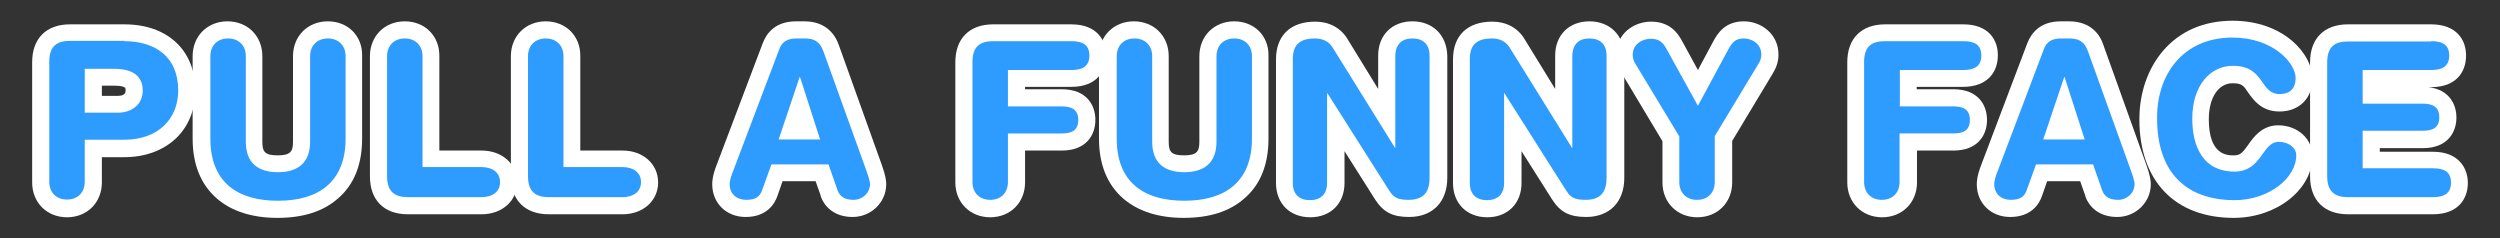 <?xml version="1.0" encoding="utf-8"?>
<!-- Generator: Adobe Illustrator 19.1.0, SVG Export Plug-In . SVG Version: 6.00 Build 0)  -->
<svg version="1.0" id="Layer_1" xmlns="http://www.w3.org/2000/svg" xmlns:xlink="http://www.w3.org/1999/xlink" x="0px" y="0px"
	 width="831.9px" height="79.3px" viewBox="0 0 831.9 79.3" enable-background="new 0 0 831.9 79.3" xml:space="preserve">
<rect x="0" y="0" width="831.9" height="79.3" fill="#333333" stroke="none"/>
<g>
	<g>
		<path fill="#2E9BFF" d="M22.3,69.4c-5.1,0-8.7-3.6-8.7-8.7v-40c0-6.3,3.5-9.7,9.7-9.7h18.1c12.8,0,20.8,7.4,20.8,19.3
			c0,11.5-8.4,19.3-20.8,19.3H31v11.2C31,65.8,27.4,69.4,22.3,69.4z M39.2,34.7c2.5,0,5.4-1.2,5.4-4.5c0-1.5,0-4.5-6.7-4.5h-7v9
			H39.2z"/>
		<path fill="#FFFFFF" d="M41.4,13.7c9.9,0,17.9,4.9,17.9,16.4c0,9.4-6.6,16.4-18,16.4H28.2v14c0,3.5-2.3,5.9-5.9,5.9
			s-5.9-2.4-5.9-5.9v-40c0-5.3,2.7-6.9,6.9-6.9H41.4 M28.2,37.5h11c4.8,0,8.3-2.9,8.3-7.3c0-5.2-3.7-7.3-9.5-7.3h-9.8V37.5
			 M41.4,8.1H23.3c-7.9,0-12.6,4.7-12.6,12.6v40c0,6.7,4.9,11.6,11.6,11.6c6.7,0,11.6-4.9,11.6-11.6v-8.4h7.4c7,0,12.9-2.2,17.2-6.2
			c4.2-4,6.5-9.6,6.5-15.9C65,16.7,55.7,8.1,41.4,8.1L41.4,8.1z M33.9,28.5H38c2.6,0,3.5,0.5,3.6,0.7c0.2,0.1,0.2,0.8,0.2,1
			c0,1.4-1.4,1.7-2.6,1.7h-5.3V28.5L33.9,28.5z"/>
	</g>
	<g>
		<path fill="#2E9BFF" d="M92.5,69.7c-16.1,0-25.4-8.6-25.4-23.5V18.7c0-5.1,3.6-8.7,8.7-8.7s8.7,3.6,8.7,8.7v28.4
			c0,5.2,2.4,7.4,7.9,7.4s7.9-2.2,7.9-7.4V18.7c0-5.1,3.6-8.7,8.7-8.7s8.7,3.6,8.7,8.7v27.4C117.9,61.1,108.6,69.7,92.5,69.7z"/>
		<path fill="#FFFFFF" d="M109.1,12.8c3.6,0,5.9,2.4,5.9,5.9v27.4c0,14.3-8.8,20.7-22.5,20.7c-13.8,0-22.5-6.4-22.5-20.7V18.7
			c0-3.5,2.3-5.9,5.9-5.9s5.9,2.4,5.9,5.9v28.4c0,7.1,4,10.2,10.7,10.2s10.7-3.2,10.7-10.2V18.7C103.2,15.2,105.5,12.8,109.1,12.8
			 M109.1,7.1c-6.7,0-11.6,4.9-11.6,11.6v28.4c0,3.2-0.7,4.6-5.1,4.6c-4.4,0-5.1-1.3-5.1-4.6V18.7c0-6.7-4.9-11.6-11.6-11.6
			c-6.7,0-11.6,4.9-11.6,11.6v27.4c0,8.6,2.7,15.3,8.1,20c4.9,4.2,11.7,6.4,20.1,6.4c8.5,0,15.2-2.1,20.1-6.4
			c5.4-4.6,8.1-11.3,8.1-20V18.7C120.7,12,115.8,7.1,109.1,7.1L109.1,7.1z"/>
	</g>
	<g>
		<path fill="#2E9BFF" d="M135.8,68.4c-6.3,0-9.7-3.5-9.7-9.7v-40c0-5.1,3.6-8.7,8.7-8.7s8.7,3.6,8.7,8.7v34.1h16.9
			c5.3,0,9,3.2,9,7.8s-3.7,7.8-9,7.8H135.8z"/>
		<path fill="#FFFFFF" d="M134.7,12.8c3.6,0,5.9,2.4,5.9,5.9v36.9h19.7c3.4,0,6.1,1.7,6.1,5s-2.7,5-6.1,5h-24.6
			c-4.2,0-6.9-1.7-6.9-6.9v-40C128.8,15.2,131.1,12.8,134.7,12.8 M134.7,7.1c-6.7,0-11.6,4.9-11.6,11.6v40c0,7.9,4.7,12.6,12.6,12.6
			h24.6c6.8,0,11.8-4.5,11.8-10.6s-5-10.6-11.8-10.6h-14.1V18.7C146.3,12,141.4,7.1,134.7,7.1L134.7,7.1z"/>
	</g>
	<g>
		<path fill="#2E9BFF" d="M182.6,68.4c-6.3,0-9.7-3.5-9.7-9.7v-40c0-5.1,3.6-8.7,8.7-8.7s8.7,3.6,8.7,8.7v34.1h16.9
			c5.3,0,9,3.2,9,7.8s-3.7,7.8-9,7.8H182.6z"/>
		<path fill="#FFFFFF" d="M181.6,12.8c3.6,0,5.9,2.4,5.9,5.9v36.9h19.7c3.4,0,6.1,1.7,6.1,5s-2.7,5-6.1,5h-24.6
			c-4.2,0-6.9-1.7-6.9-6.9v-40C175.7,15.2,178,12.8,181.6,12.8 M181.6,7.1c-6.7,0-11.6,4.9-11.6,11.6v40c0,7.9,4.7,12.6,12.6,12.6
			h24.6c6.8,0,11.8-4.5,11.8-10.6s-5-10.6-11.8-10.6h-14.1V18.7C193.2,12,188.3,7.1,181.6,7.1L181.6,7.1z"/>
	</g>
	<g>
		<path fill="#2E9BFF" d="M283.9,69.4c-5.3,0-7.3-3.2-8-5.1l-2.4-6.8h-15l-2.4,6.8c-1.2,3.4-3.8,5.1-7.9,5.1c-4.9,0-8.3-3.3-8.3-8
			c0-1.3,0.4-3.1,1.3-5.5l15.3-40.4c1.4-3.6,4.2-5.4,8.4-5.4h2.8c1.7,0,6.8,0,9,6.2l14.3,39.7c0.9,2.4,1.3,4.2,1.3,5.5
			C292.2,65.8,288.5,69.4,283.9,69.4z M269,43.6l-2.9-9.1l-3.1,9.1H269z"/>
		<path fill="#FFFFFF" d="M267.7,12.8c2.7,0,5,0.6,6.3,4.3l14.3,39.7c0.4,1.2,1.2,3.2,1.2,4.5c0,2.9-2.5,5.2-5.5,5.2
			c-2.6,0-4.5-0.9-5.3-3.2l-3-8.6h-19l-3.1,8.6c-0.8,2.3-2.4,3.2-5.3,3.2c-3.2,0-5.5-2-5.5-5.2c0-1.3,0.7-3.4,1.2-4.5l15.3-40.4
			c1-2.7,2.9-3.6,5.8-3.6H267.7 M259.1,46.4h13.8l-6.7-20.8h-0.1L259.1,46.4 M267.7,7.1h-2.8c-6.9,0-9.8,3.9-11.1,7.3l-15.3,40.4
			c-1.4,3.6-1.5,5.5-1.5,6.5c0,6.3,4.7,10.9,11.1,10.9c7.1,0,9.7-4.4,10.6-7l1.7-4.9h11l1.7,4.8l0,0.1l0,0.1
			c1.6,4.4,5.5,6.9,10.6,6.9c6.2,0,11.2-4.9,11.2-10.9c0-1.1-0.2-2.9-1.5-6.5l-14.2-39.6C278,11.6,274.9,7.1,267.7,7.1L267.7,7.1z"
			/>
	</g>
	<g>
		<path fill="#2E9BFF" d="M329.5,69.4c-5.1,0-8.7-3.6-8.7-8.7v-40c0-6.3,3.5-9.7,9.7-9.7h26c7.7,0,8.8,4.8,8.8,7.6s-1.1,7.6-8.8,7.6
			h-18.3v6.4h15c7.3,0,8.4,4.6,8.4,7.4s-1.1,7.4-8.4,7.4h-15v13.4C338.2,65.8,334.6,69.4,329.5,69.4z"/>
		<path fill="#FFFFFF" d="M356.5,13.7c3.5,0,6,1,6,4.8c0,3.7-2.5,4.8-6,4.8h-21.1v12.1h17.9c3.1,0,5.5,0.9,5.5,4.5
			c0,3.7-2.4,4.5-5.5,4.5h-17.9v16.2c0,3.5-2.3,5.9-5.9,5.9c-3.6,0-5.9-2.4-5.9-5.9v-40c0-5.3,2.7-6.9,6.9-6.9H356.5 M356.5,8.1h-26
			c-7.9,0-12.6,4.7-12.6,12.6v40c0,6.7,4.9,11.6,11.6,11.6s11.6-4.9,11.6-11.6V50.1h12.2c8.3,0,11.2-5.3,11.2-10.2
			c0-4.9-2.9-10.2-11.2-10.2h-12.2v-0.8h15.4c8.6,0,11.6-5.4,11.6-10.4C368.1,13.5,365.1,8.1,356.5,8.1L356.5,8.1z"/>
	</g>
	<g>
		<path fill="#2E9BFF" d="M394.1,69.7c-16.1,0-25.4-8.6-25.4-23.5V18.7c0-5.1,3.6-8.7,8.7-8.7s8.7,3.6,8.7,8.7v28.4
			c0,5.2,2.4,7.4,7.9,7.4c5.5,0,7.9-2.2,7.9-7.4V18.7c0-5.1,3.6-8.7,8.7-8.7s8.7,3.6,8.7,8.7v27.4C419.5,61.1,410.2,69.7,394.1,69.7
			z"/>
		<path fill="#FFFFFF" d="M410.7,12.8c3.6,0,5.9,2.4,5.9,5.9v27.4c0,14.3-8.8,20.7-22.5,20.7c-13.8,0-22.5-6.4-22.5-20.7V18.7
			c0-3.5,2.3-5.9,5.9-5.9s5.9,2.4,5.9,5.9v28.4c0,7.1,4,10.2,10.7,10.2s10.7-3.2,10.7-10.2V18.7C404.8,15.2,407.1,12.8,410.7,12.8
			 M410.7,7.1c-6.7,0-11.6,4.9-11.6,11.6v28.4c0,3.2-0.7,4.6-5.1,4.6c-4.4,0-5.1-1.3-5.1-4.6V18.7c0-6.7-4.9-11.6-11.6-11.6
			s-11.6,4.9-11.6,11.6v27.4c0,8.6,2.7,15.3,8.1,20c4.9,4.2,11.7,6.4,20.1,6.4c8.5,0,15.2-2.1,20.1-6.4c5.4-4.6,8.1-11.3,8.1-20
			V18.7C422.3,12,417.4,7.1,410.7,7.1L410.7,7.1z"/>
	</g>
	<g>
		<path fill="#2E9BFF" d="M468.8,69.4c-4.5,0-6.7-1.1-8.9-4.5l-15.4-24.4v20.3c0,5.3-3.3,8.5-8.5,8.5c-5.3,0-8.5-3.3-8.5-8.5V19.7
			c0-4.4,1.8-9.7,10.3-9.7c3.6,0,6.6,1.6,8.3,4.5l15.5,25.1v-21c0-5.3,3.3-8.5,8.5-8.5c5.3,0,8.5,3.3,8.5,8.5v40.7
			C478.6,65.7,475.1,69.4,468.8,69.4z"/>
		<path fill="#FFFFFF" d="M470,12.8c3.5,0,5.7,1.9,5.7,5.7v40.7c0,4.7-2,7.3-7,7.3c-3.7,0-5-0.8-6.5-3.2L441.7,31h-0.1v29.9
			c0,3.8-2.2,5.7-5.7,5.7s-5.7-1.9-5.7-5.7V19.7c0-4.9,2.4-6.9,7.4-6.9c2.4,0,4.6,0.9,5.9,3.1l20.7,33.3h0.1V18.5
			C464.4,14.7,466.5,12.8,470,12.8 M470,7.1c-6.8,0-11.4,4.6-11.4,11.4v11.1L448.4,13c-2.2-3.7-6.1-5.8-10.7-5.8
			c-8.3,0-13.1,4.6-13.1,12.6v41.1c0,6.8,4.6,11.4,11.4,11.4s11.4-4.6,11.4-11.4V50.3l10.2,16.1c2.7,4.2,5.8,5.8,11.3,5.8
			c7.8,0,12.7-5,12.7-13V18.5C481.4,11.7,476.8,7.1,470,7.1L470,7.1z"/>
	</g>
	<g>
		<path fill="#2E9BFF" d="M527.6,69.4c-4.5,0-6.7-1.1-8.9-4.5l-15.4-24.4v20.3c0,5.3-3.3,8.5-8.5,8.5c-5.3,0-8.5-3.3-8.5-8.5V19.7
			c0-4.4,1.8-9.7,10.3-9.7c3.6,0,6.6,1.6,8.3,4.5l15.5,25.1v-21c0-5.3,3.3-8.5,8.5-8.5c5.3,0,8.5,3.3,8.5,8.5v40.7
			C537.5,65.7,533.9,69.4,527.6,69.4z"/>
		<path fill="#FFFFFF" d="M528.9,12.8c3.5,0,5.7,1.9,5.7,5.7v40.7c0,4.7-2,7.3-7,7.3c-3.7,0-5-0.8-6.5-3.2L500.6,31h-0.1v29.9
			c0,3.8-2.2,5.7-5.7,5.7s-5.7-1.9-5.7-5.7V19.7c0-4.9,2.4-6.9,7.4-6.9c2.4,0,4.6,0.9,5.9,3.1l20.7,33.3h0.1V18.5
			C523.3,14.7,525.4,12.8,528.9,12.8 M528.9,7.1c-6.8,0-11.4,4.6-11.4,11.4v11.1L507.3,13c-2.2-3.7-6.1-5.8-10.7-5.8
			c-8.3,0-13.1,4.6-13.1,12.6v41.1c0,6.8,4.6,11.4,11.4,11.4s11.4-4.6,11.4-11.4V50.3l10.2,16.1c2.7,4.2,5.8,5.8,11.3,5.8
			c7.8,0,12.7-5,12.7-13V18.5C540.3,11.7,535.7,7.1,528.9,7.1L528.9,7.1z"/>
	</g>
	<g>
		<path fill="#2E9BFF" d="M564.8,69.4c-5.1,0-8.7-3.6-8.7-8.7V46.1L542,22.8c-0.9-1.5-1.4-3.1-1.4-4.6c0-5.3,4.5-8.2,8.8-8.2
			c4.6,0,6.5,2.5,7.8,5l7.8,14.3l7.7-14.3c1.8-3.5,4.1-4.9,7.6-4.9c4.2,0,8.7,2.9,8.7,8.2c0,1.5-0.5,3-1.4,4.6l-14.1,23.4v14.5
			C573.5,65.8,569.9,69.4,564.8,69.4z"/>
		<path fill="#FFFFFF" d="M580.3,12.8c2.2,0,5.8,1.4,5.8,5.4c0,1.1-0.4,2.2-1,3.1l-14.5,24v15.3c0,3.5-2.3,5.9-5.9,5.9
			c-3.6,0-5.9-2.4-5.9-5.9V45.4l-14.5-24c-0.6-0.9-1-2-1-3.1c0-4,3.7-5.4,6-5.4c2.8,0,4.1,1.2,5.3,3.5L565,35.2l10.2-18.9
			C576.6,13.7,577.9,12.8,580.3,12.8 M580.3,7.1c-6,0-8.6,3.7-10.1,6.5l-5.2,9.7l-5.3-9.7c-1.5-2.8-4.2-6.4-10.3-6.4
			c-5.6,0-11.6,3.9-11.6,11.1c0,2,0.6,4.1,1.8,6l13.6,22.7v13.7c0,6.7,4.9,11.6,11.6,11.6c6.7,0,11.6-4.9,11.6-11.6V46.9L590,24.3
			c1.2-2,1.8-4,1.8-6C591.9,11.3,586,7.1,580.3,7.1L580.3,7.1z"/>
	</g>
	<g>
		<path fill="#2E9BFF" d="M626.3,69.4c-5.1,0-8.7-3.6-8.7-8.7v-40c0-6.3,3.5-9.7,9.7-9.7h26c7.7,0,8.8,4.8,8.8,7.6s-1.1,7.6-8.8,7.6
			H635v6.4h15c7.3,0,8.4,4.6,8.4,7.4s-1.1,7.4-8.4,7.4h-15v13.4C635,65.8,631.4,69.4,626.3,69.4z"/>
		<path fill="#FFFFFF" d="M653.3,13.7c3.5,0,6,1,6,4.8c0,3.7-2.5,4.8-6,4.8h-21.1v12.1H650c3.1,0,5.5,0.9,5.5,4.5
			c0,3.7-2.4,4.5-5.5,4.5h-17.9v16.2c0,3.5-2.3,5.9-5.9,5.9s-5.9-2.4-5.9-5.9v-40c0-5.3,2.7-6.9,6.9-6.9H653.3 M653.3,8.1h-26
			c-7.9,0-12.6,4.7-12.6,12.6v40c0,6.7,4.9,11.6,11.6,11.6s11.6-4.9,11.6-11.6V50.1H650c8.3,0,11.2-5.3,11.2-10.2
			c0-4.9-2.9-10.2-11.2-10.2h-12.2v-0.8h15.4c8.6,0,11.6-5.4,11.6-10.4C664.9,13.5,661.9,8.1,653.3,8.1L653.3,8.1z"/>
	</g>
	<g>
		<path fill="#2E9BFF" d="M704.7,69.4c-5.3,0-7.3-3.2-8-5.1l-2.4-6.8h-15l-2.4,6.8c-1.2,3.4-3.8,5.1-7.9,5.1c-4.9,0-8.3-3.3-8.3-8
			c0-1.3,0.4-3.1,1.3-5.5l15.3-40.4c1.4-3.6,4.2-5.4,8.4-5.4h2.8c1.7,0,6.8,0,9,6.2l14.3,39.7c0.9,2.4,1.3,4.2,1.3,5.5
			C713.1,65.8,709.3,69.4,704.7,69.4z M689.9,43.6l-2.9-9.1l-3.1,9.1H689.9z"/>
		<path fill="#FFFFFF" d="M688.5,12.8c2.7,0,5,0.6,6.3,4.3l14.3,39.7c0.4,1.2,1.2,3.2,1.2,4.5c0,2.9-2.5,5.2-5.5,5.2
			c-2.6,0-4.5-0.9-5.3-3.2l-3-8.6h-19l-3.1,8.6c-0.8,2.3-2.4,3.2-5.3,3.2c-3.2,0-5.5-2-5.5-5.2c0-1.3,0.7-3.4,1.2-4.5l15.3-40.4
			c1-2.7,2.9-3.6,5.8-3.6H688.5 M679.9,46.4h13.8l-6.7-20.8h-0.1L679.9,46.4 M688.5,7.1h-2.8c-6.9,0-9.8,4-11.1,7.3l-15.3,40.4
			c-1.4,3.6-1.5,5.5-1.5,6.5c0,6.3,4.7,10.9,11.1,10.9c7.1,0,9.7-4.4,10.6-7l1.7-4.9h11l1.7,4.8l0,0.1l0,0.1
			c1.6,4.4,5.5,6.9,10.6,6.9c6.2,0,11.2-4.9,11.2-10.9c0-1.1-0.2-2.9-1.5-6.5l-14.2-39.6C698.9,11.6,695.8,7.1,688.5,7.1L688.5,7.1z
			"/>
	</g>
	<g>
		<path fill="#2E9BFF" d="M743.4,69.7c-18.2,0-28.6-10.9-28.6-30c0-14.9,8.7-30,28.2-30c14.7,0,23.8,9.5,23.8,16.4
			c0,5-3.2,8.2-8.2,8.2c-4.5,0-6.6-2.9-8.1-5.1c-1.7-2.4-3-4.3-7.5-4.3c-6.4,0-10.7,6-10.7,14.8c0,6.8,1.9,14.8,11.1,14.8
			c3.6,0,5-1.8,7.1-4.7c1.7-2.3,3.7-5.3,7.7-5.3c4.9,0,8.6,3.2,8.6,7.4C766.7,61.4,755.8,69.7,743.4,69.7z"/>
		<path fill="#FFFFFF" d="M742.9,12.5c13.5,0,21,8.5,21,13.5c0,3.3-1.8,5.3-5.3,5.3c-6.8,0-4.8-9.4-15.6-9.4
			c-7.4,0-13.5,6.4-13.5,17.6c0,9.4,3.7,17.6,14,17.6c9.3,0,9.1-9.9,14.8-9.9c2.9,0,5.8,1.7,5.8,4.5c0,7.5-9.1,14.9-20.5,14.9
			c-16.2,0-25.8-9.3-25.8-27.1C717.6,25.1,726.2,12.5,742.9,12.5 M742.9,6.9c-9.6,0-17.6,3.5-23.2,10.1c-5,5.9-7.8,13.9-7.8,22.7
			c0,20.5,11.8,32.8,31.4,32.8c14.2,0,26.2-9.4,26.2-20.6c0-5.7-5-10.2-11.4-10.2c-5.4,0-8.2,3.9-10,6.5c-2,2.8-2.7,3.5-4.8,3.5
			c-2.1,0-8.3,0-8.3-12c0-7.2,3.2-12,7.9-12c3.1,0,3.7,0.8,5.2,3.1c1.7,2.4,4.4,6.3,10.4,6.3c6.6,0,11-4.4,11-11
			C769.5,18.2,760.1,6.9,742.9,6.9L742.9,6.9z"/>
	</g>
	<g>
		<path fill="#2E9BFF" d="M781.3,68.4c-6.3,0-9.7-3.5-9.7-9.7v-38c0-6.3,3.5-9.7,9.7-9.7H809c7.7,0,8.8,4.8,8.8,7.6
			s-1.1,7.6-8.8,7.6h-20v5.6h17.2c7.3,0,8.4,4.6,8.4,7.4s-1.1,7.4-8.4,7.4H789v6.9h20.6c7.7,0,8.8,4.8,8.8,7.6s-1.1,7.6-8.8,7.6
			H781.3z"/>
		<path fill="#FFFFFF" d="M809,13.7c3.5,0,6,1,6,4.8c0,3.7-2.5,4.8-6,4.8h-22.8v11.2h20c3.1,0,5.5,0.9,5.5,4.5
			c0,3.7-2.4,4.5-5.5,4.5h-20v12.5h23.4c3.5,0,6,1,6,4.8c0,3.7-2.5,4.8-6,4.8h-28.3c-4.2,0-6.9-1.7-6.9-6.9v-38
			c0-5.3,2.7-6.9,6.9-6.9H809 M809,8.1h-27.7c-7.9,0-12.6,4.7-12.6,12.6v38c0,7.9,4.7,12.6,12.6,12.6h28.3c8.6,0,11.6-5.4,11.6-10.4
			c0-5-3.1-10.4-11.6-10.4h-17.7v-1.2h14.3c8.3,0,11.2-5.3,11.2-10.2c0-4.5-2.5-9.3-9.3-10.1h0.9c8.6,0,11.6-5.4,11.6-10.4
			C820.7,13.5,817.6,8.1,809,8.1L809,8.1z"/>
	</g>
</g>
</svg>
